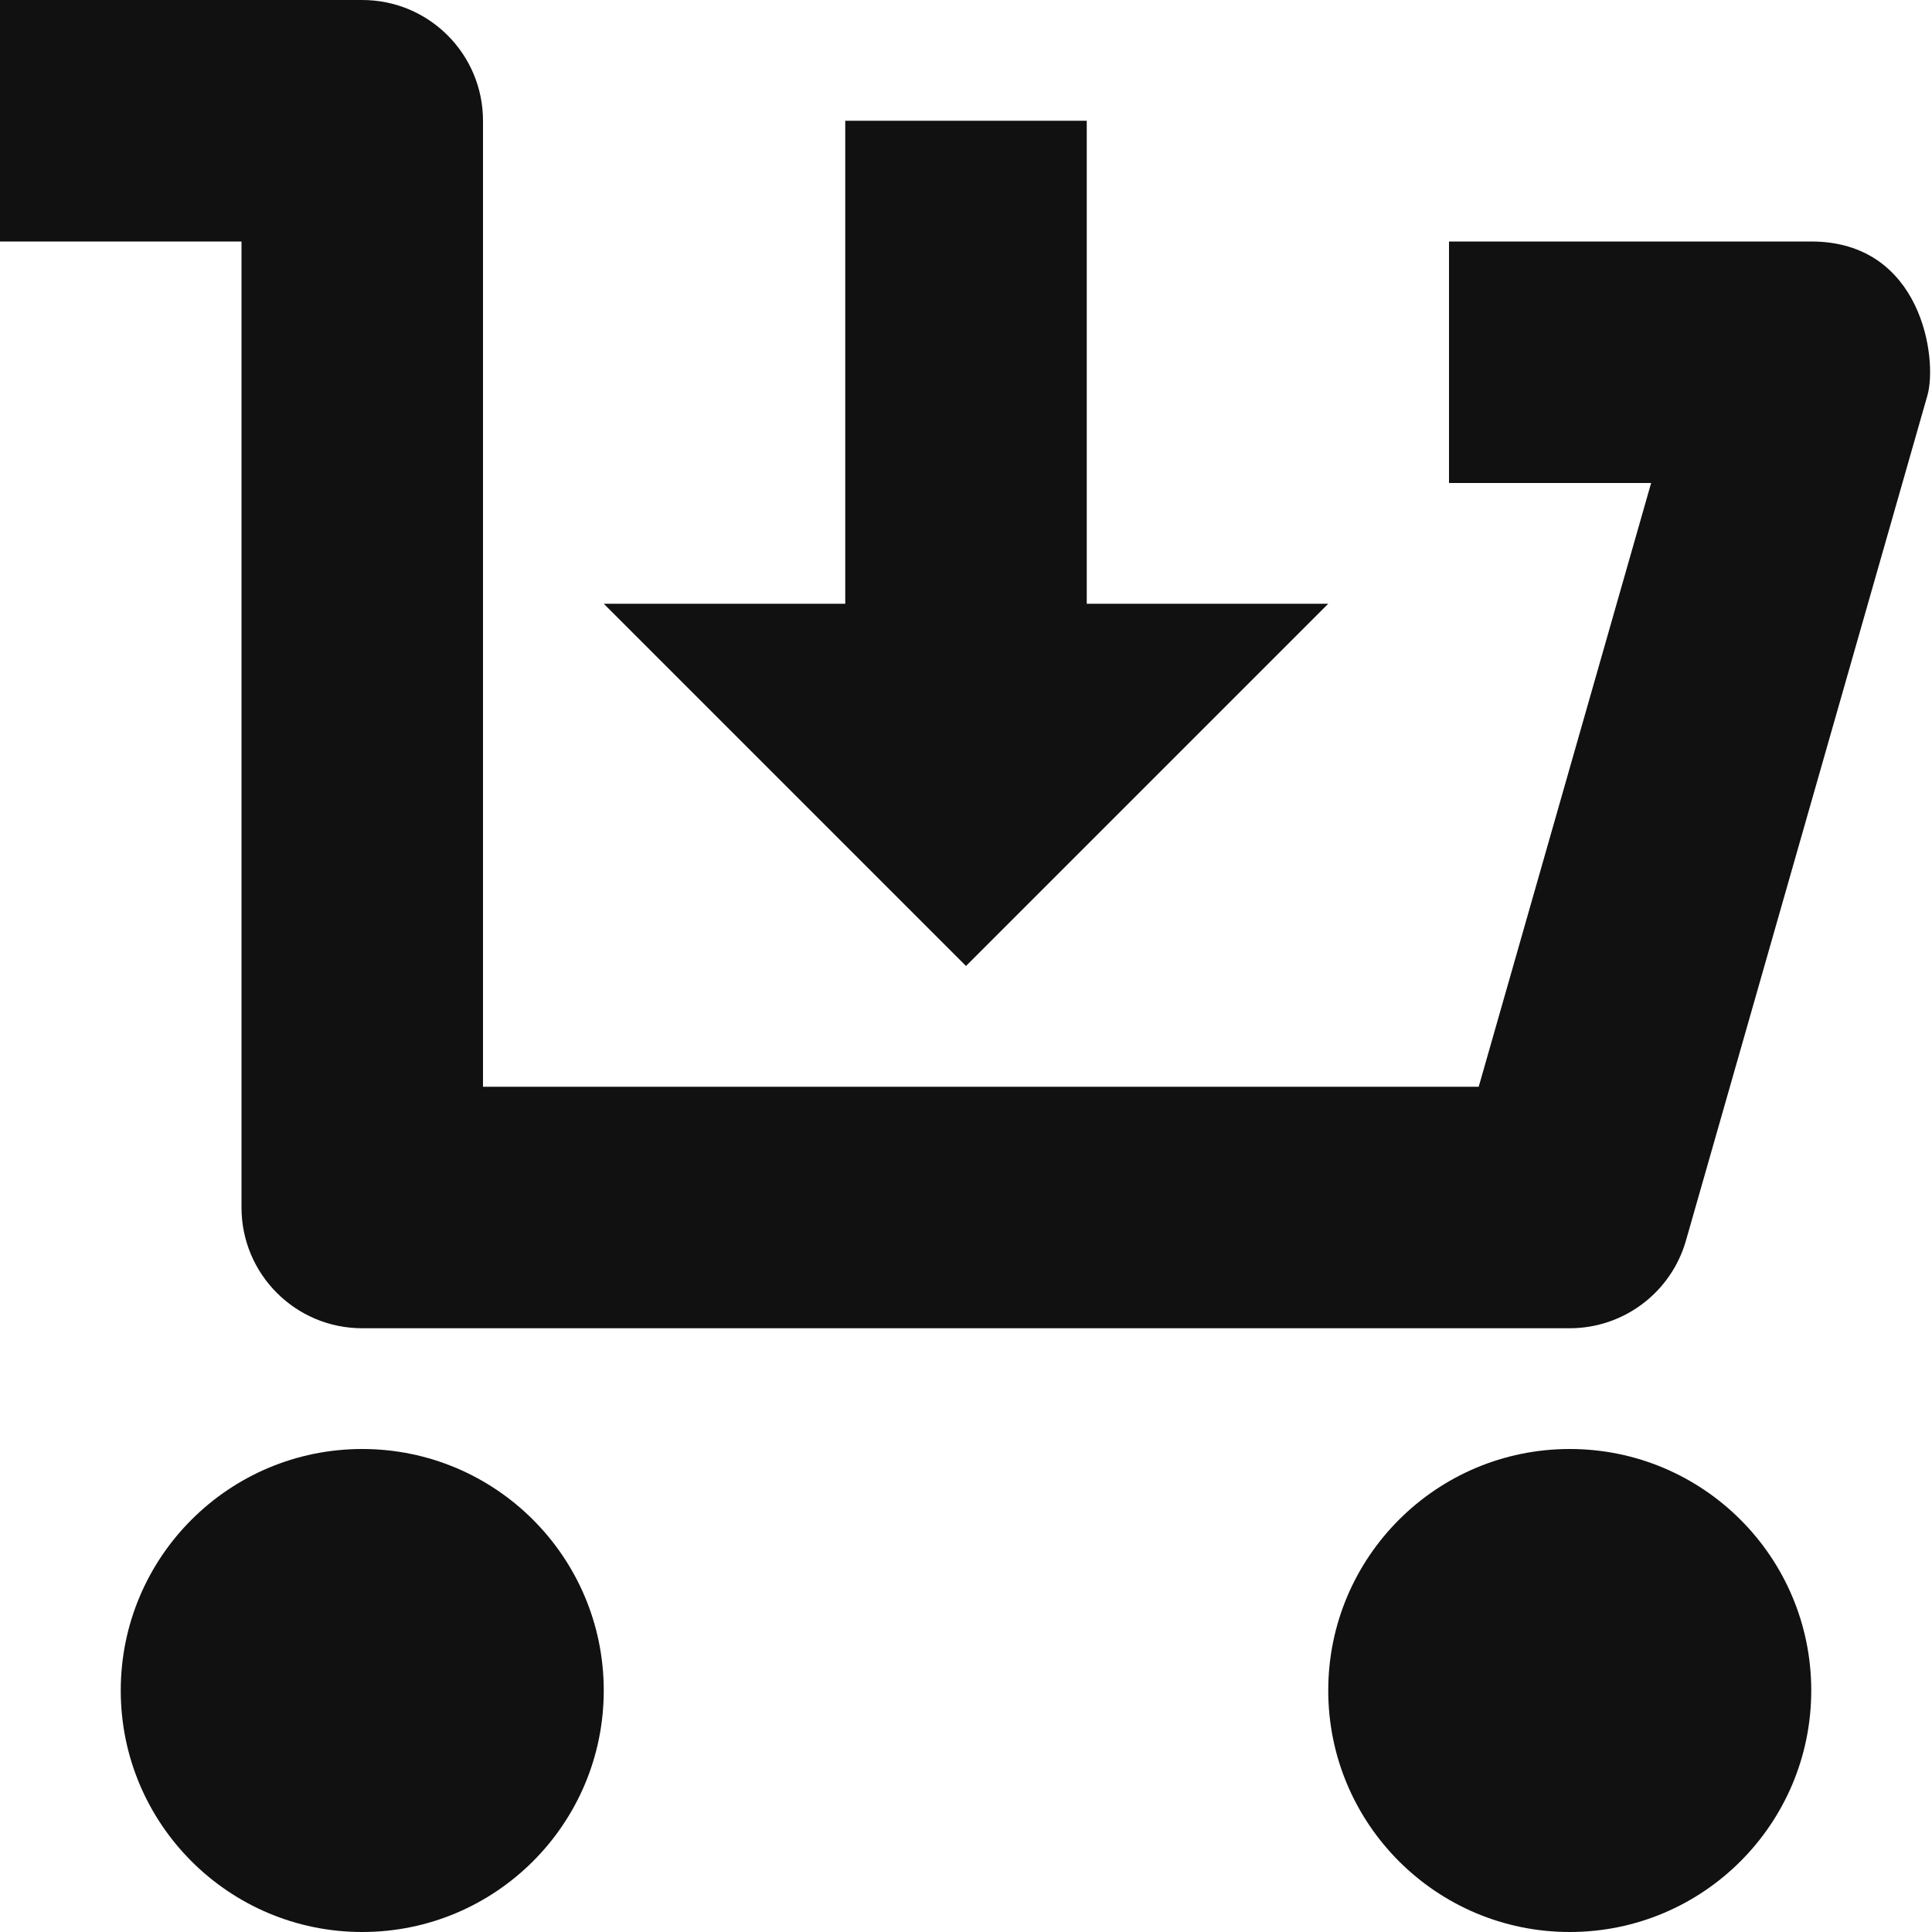 <svg xmlns="http://www.w3.org/2000/svg" viewBox="0 0 16 16" width="16" height="16"><title>cart add</title><g class="nc-icon-wrapper" fill="#111111"><path fill="#111111" d="M13,11H3c-0.553,0-1-0.448-1-1V2H0V0h3c0.553,0,1,0.448,1,1v8h8.246l1.428-5H12V2h3 c0.917,0,1.048,0.973,0.962,1.275l-2,7C13.839,10.704,13.446,11,13,11z"/> <circle data-color="color-2" cx="3" cy="14" r="2"/> <circle data-color="color-2" cx="13" cy="14" r="2"/> <polygon data-color="color-2" points="9,5 9,1 7,1 7,5 5,5 8,8 11,5 "/></g></svg>